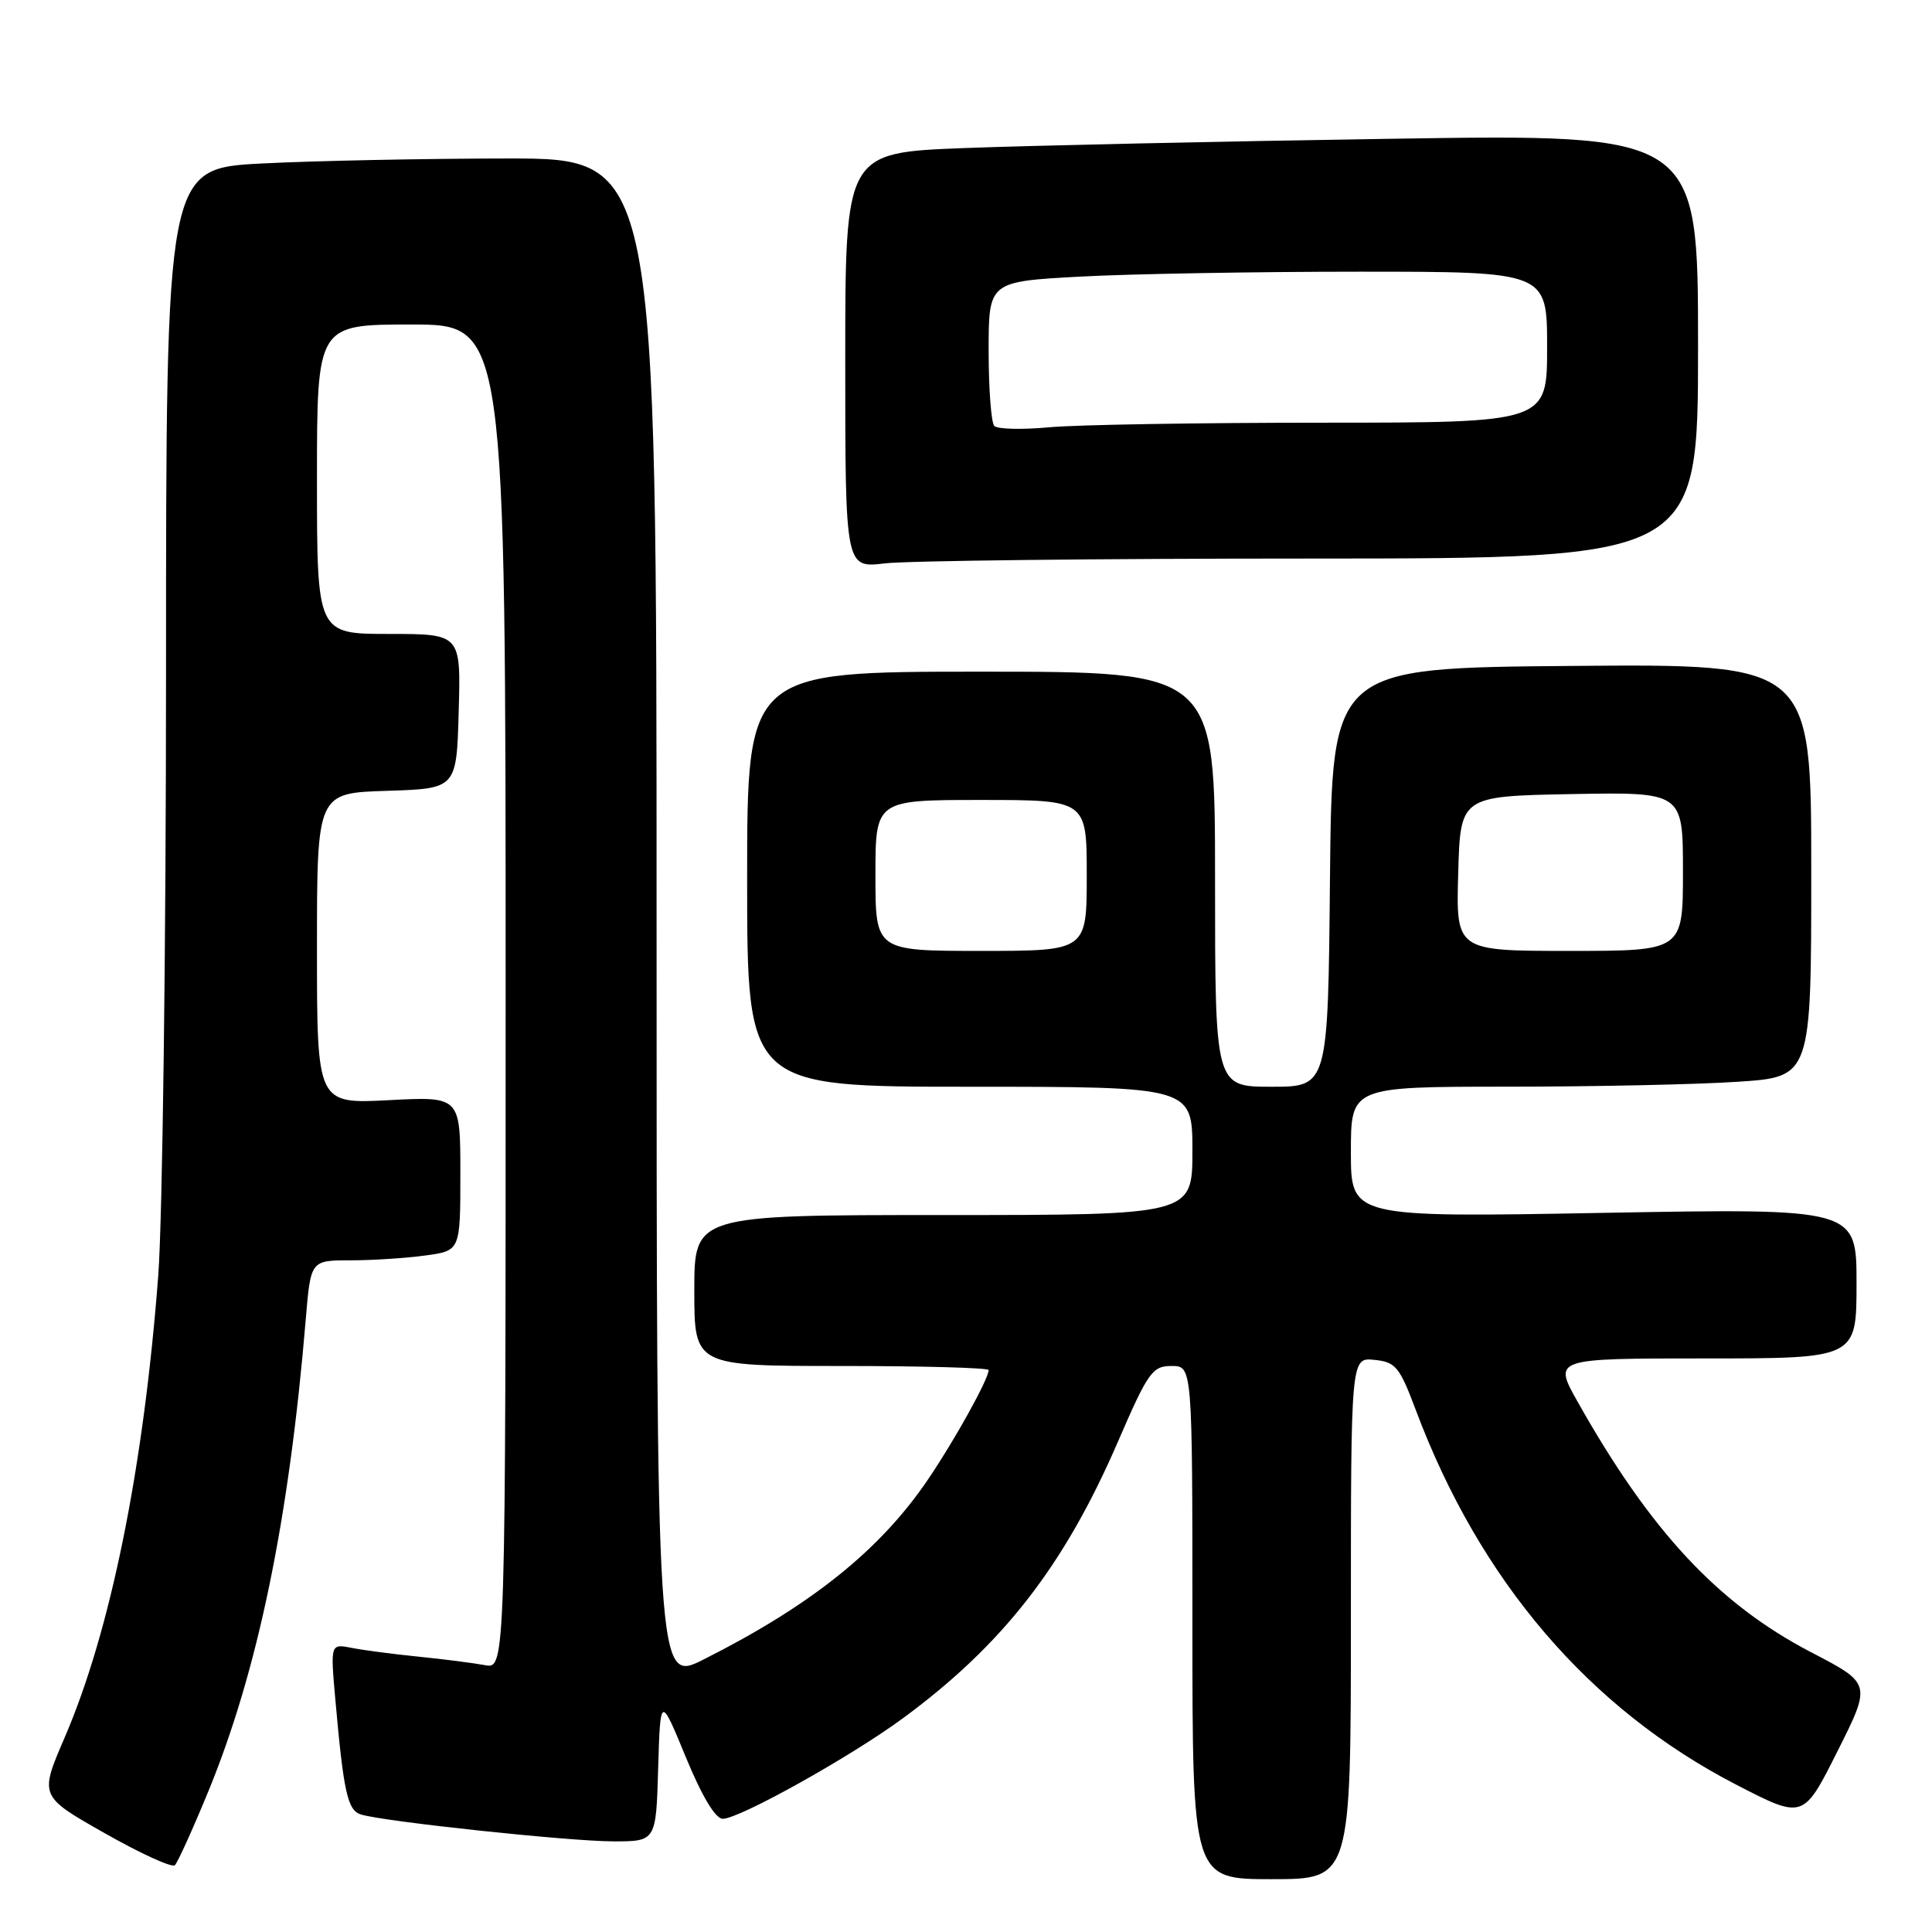 <?xml version="1.0" encoding="UTF-8" standalone="no"?>
<!DOCTYPE svg PUBLIC "-//W3C//DTD SVG 1.1//EN" "http://www.w3.org/Graphics/SVG/1.1/DTD/svg11.dtd" >
<svg xmlns="http://www.w3.org/2000/svg" xmlns:xlink="http://www.w3.org/1999/xlink" version="1.1" viewBox="0 0 256 256">
 <g >
 <path fill="currentColor"
d=" M 179.00 214.44 C 179.00 179.87 179.00 179.87 182.11 180.19 C 184.93 180.47 185.44 181.09 187.59 186.81 C 196.08 209.46 210.57 226.41 230.06 236.48 C 238.95 241.07 238.95 241.07 243.46 232.08 C 247.98 223.09 247.98 223.09 239.98 218.93 C 227.67 212.52 218.71 202.92 209.05 185.75 C 205.81 180.00 205.81 180.00 225.90 180.00 C 246.00 180.00 246.00 180.00 246.00 170.06 C 246.00 160.11 246.00 160.11 212.50 160.71 C 179.00 161.32 179.00 161.32 179.00 152.66 C 179.00 144.00 179.00 144.00 199.75 143.99 C 211.16 143.99 224.89 143.70 230.25 143.34 C 240.00 142.70 240.00 142.70 240.00 115.34 C 240.00 87.97 240.00 87.97 208.25 88.24 C 176.50 88.50 176.50 88.50 176.23 116.25 C 175.97 144.00 175.97 144.00 168.48 144.00 C 161.00 144.00 161.00 144.00 161.00 116.50 C 161.00 89.00 161.00 89.00 130.00 89.00 C 99.00 89.00 99.00 89.00 99.00 116.50 C 99.00 144.00 99.00 144.00 128.50 144.00 C 158.00 144.00 158.00 144.00 158.00 152.50 C 158.00 161.00 158.00 161.00 125.00 161.00 C 92.00 161.00 92.00 161.00 92.00 171.00 C 92.00 181.00 92.00 181.00 111.50 181.00 C 122.22 181.00 131.00 181.24 131.00 181.54 C 131.00 182.71 126.53 190.78 122.99 196.00 C 116.64 205.38 107.55 212.67 93.25 219.88 C 87.00 223.03 87.00 223.03 87.00 122.01 C 87.00 21.00 87.00 21.00 67.25 21.00 C 56.39 21.01 41.76 21.30 34.75 21.66 C 22.00 22.31 22.00 22.31 22.00 88.90 C 22.00 125.53 21.53 161.57 20.97 169.00 C 19.04 194.47 14.65 216.14 8.56 230.25 C 5.22 238.00 5.22 238.00 13.86 242.90 C 18.61 245.60 22.80 247.51 23.17 247.15 C 23.54 246.79 25.51 242.45 27.55 237.50 C 34.15 221.48 38.30 201.44 40.52 174.75 C 41.17 167.00 41.17 167.00 46.45 167.00 C 49.35 167.00 53.81 166.71 56.36 166.36 C 61.00 165.73 61.00 165.73 61.00 155.50 C 61.00 145.28 61.00 145.28 51.50 145.78 C 42.00 146.27 42.00 146.27 42.00 125.67 C 42.00 105.08 42.00 105.08 51.25 104.79 C 60.50 104.50 60.50 104.50 60.78 94.25 C 61.07 84.00 61.07 84.00 51.53 84.00 C 42.00 84.00 42.00 84.00 42.00 63.50 C 42.00 43.00 42.00 43.00 54.50 43.00 C 67.00 43.00 67.00 43.00 67.00 132.08 C 67.00 221.16 67.00 221.16 64.25 220.64 C 62.74 220.36 58.80 219.85 55.50 219.52 C 52.20 219.19 48.21 218.67 46.64 218.36 C 43.78 217.79 43.78 217.79 44.43 225.15 C 45.53 237.52 46.05 239.88 47.83 240.43 C 50.86 241.37 75.39 243.98 81.21 243.99 C 86.93 244.00 86.93 244.00 87.21 234.32 C 87.50 224.64 87.50 224.64 90.87 232.82 C 93.01 238.02 94.80 241.00 95.77 241.00 C 97.98 241.00 112.71 232.78 119.64 227.68 C 132.89 217.93 141.01 207.49 148.12 191.06 C 152.13 181.79 152.70 181.00 155.24 181.00 C 158.00 181.00 158.00 181.00 158.00 215.00 C 158.00 249.00 158.00 249.00 168.50 249.00 C 179.00 249.00 179.00 249.00 179.00 214.44 Z  M 173.75 74.01 C 225.00 74.00 225.00 74.00 225.00 45.88 C 225.00 17.75 225.00 17.75 184.25 18.39 C 161.84 18.73 136.41 19.29 127.75 19.62 C 112.00 20.23 112.00 20.23 112.00 47.75 C 112.00 75.28 112.00 75.28 117.25 74.65 C 120.14 74.30 145.56 74.01 173.75 74.01 Z  M 116.00 116.00 C 116.00 106.00 116.00 106.00 130.00 106.00 C 144.00 106.00 144.00 106.00 144.00 116.00 C 144.00 126.00 144.00 126.00 130.00 126.00 C 116.00 126.00 116.00 126.00 116.00 116.00 Z  M 193.22 115.75 C 193.50 105.50 193.50 105.50 208.25 105.22 C 223.00 104.95 223.00 104.95 223.00 115.47 C 223.00 126.00 223.00 126.00 207.97 126.00 C 192.93 126.00 192.93 126.00 193.22 115.75 Z  M 131.75 56.44 C 131.34 56.02 131.00 51.54 131.00 46.49 C 131.00 37.31 131.00 37.31 143.16 36.65 C 149.84 36.29 166.49 36.00 180.16 36.00 C 205.00 36.00 205.00 36.00 205.00 46.00 C 205.00 56.00 205.00 56.00 175.25 56.01 C 158.89 56.01 142.57 56.28 139.00 56.62 C 135.43 56.95 132.16 56.87 131.75 56.44 Z "/>
</g>
</svg>